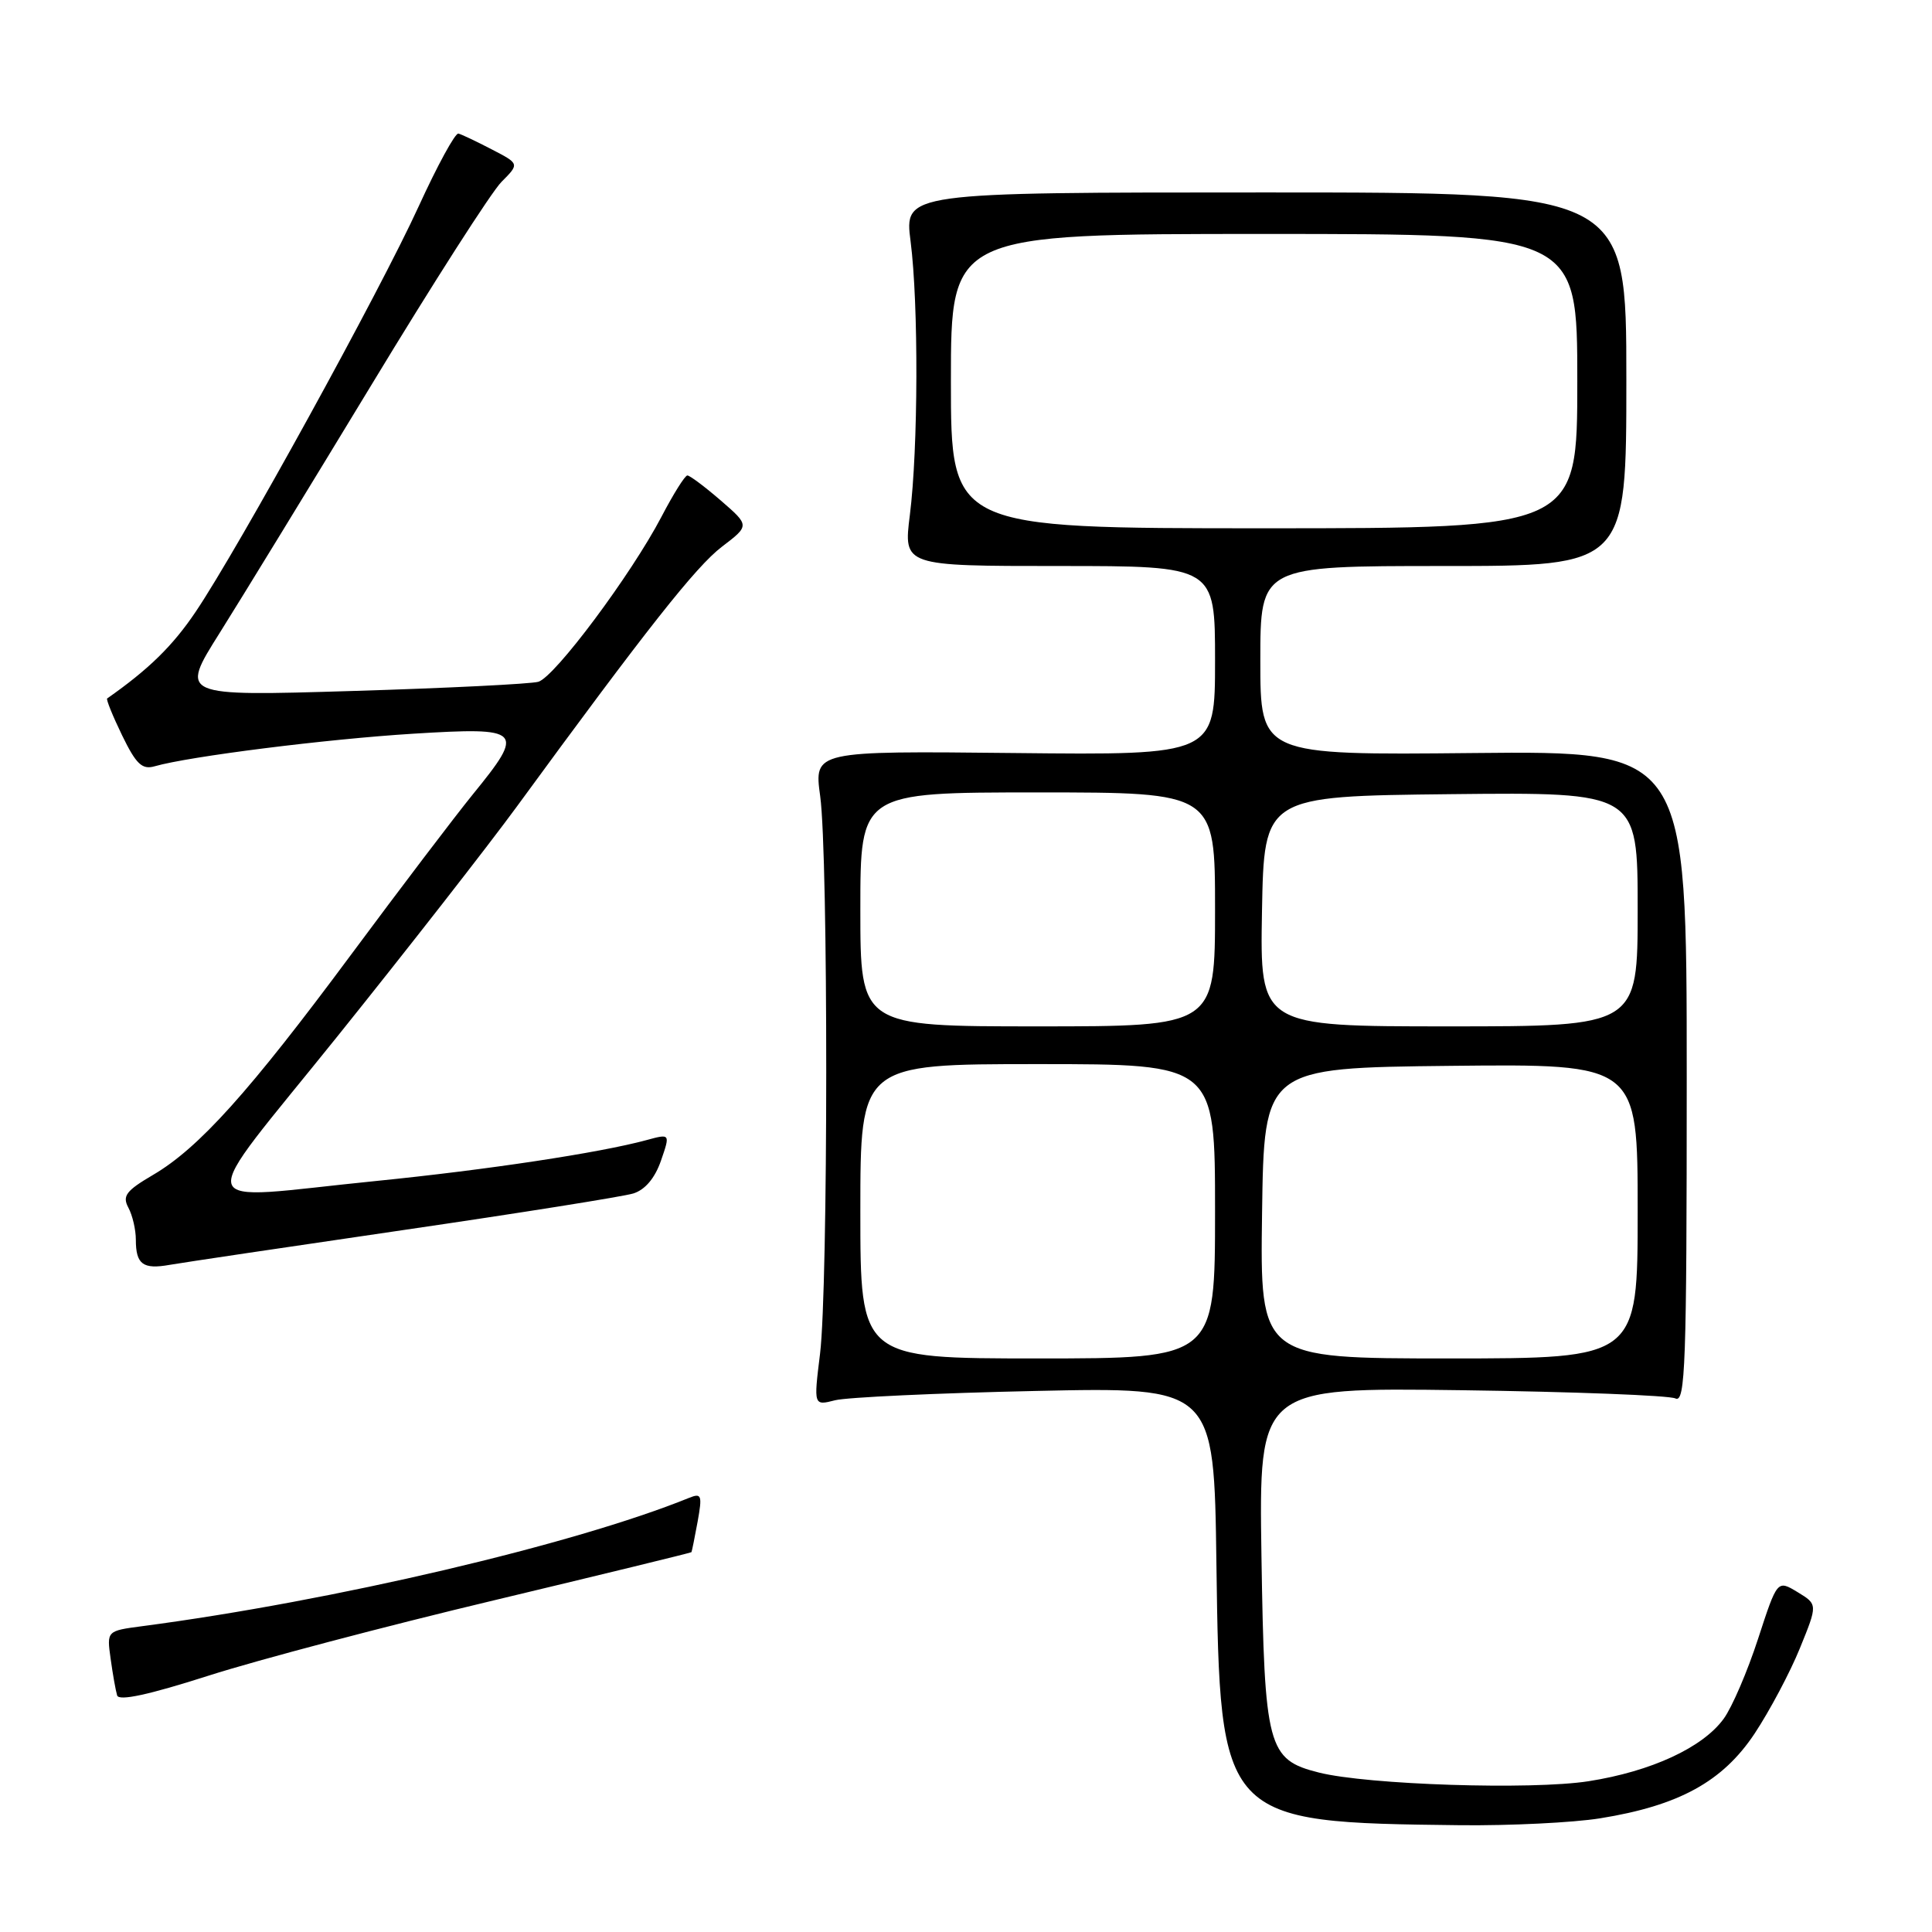 <?xml version="1.0" encoding="UTF-8" standalone="no"?>
<!DOCTYPE svg PUBLIC "-//W3C//DTD SVG 1.1//EN" "http://www.w3.org/Graphics/SVG/1.1/DTD/svg11.dtd" >
<svg xmlns="http://www.w3.org/2000/svg" xmlns:xlink="http://www.w3.org/1999/xlink" version="1.1" viewBox="0 0 256 256">
 <g >
 <path fill="currentColor"
d=" M 212.00 240.94 C 222.47 239.26 228.26 236.08 232.50 229.70 C 234.49 226.69 237.19 221.61 238.49 218.41 C 240.86 212.59 240.86 212.59 238.18 210.96 C 235.50 209.34 235.50 209.34 232.95 217.16 C 231.55 221.46 229.51 226.22 228.40 227.74 C 225.63 231.56 218.80 234.72 210.50 236.02 C 202.98 237.20 181.21 236.50 174.75 234.87 C 167.96 233.16 167.55 231.58 167.15 206.22 C 166.81 183.85 166.81 183.85 193.65 184.21 C 208.42 184.41 221.18 184.90 222.00 185.30 C 223.32 185.94 223.50 180.87 223.50 142.76 C 223.50 99.50 223.50 99.50 195.25 99.78 C 167.00 100.06 167.00 100.06 167.00 87.53 C 167.00 75.00 167.00 75.00 191.25 75.00 C 215.50 75.00 215.50 75.00 215.50 50.25 C 215.50 25.50 215.50 25.50 167.66 25.50 C 119.82 25.50 119.82 25.50 120.66 32.00 C 121.72 40.24 121.67 59.45 120.56 68.25 C 119.71 75.00 119.71 75.00 140.36 75.00 C 161.00 75.00 161.00 75.00 161.00 87.53 C 161.00 100.06 161.00 100.06 134.43 99.78 C 107.86 99.50 107.86 99.50 108.68 105.50 C 109.76 113.39 109.74 170.55 108.66 179.38 C 107.81 186.27 107.81 186.27 110.66 185.54 C 112.22 185.15 124.16 184.59 137.18 184.31 C 160.87 183.79 160.87 183.79 161.18 207.15 C 161.65 241.35 161.77 241.48 193.50 241.85 C 200.10 241.92 208.43 241.51 212.00 240.94 Z  M 65.50 212.04 C 79.80 208.62 91.55 205.76 91.62 205.67 C 91.68 205.57 92.05 203.75 92.44 201.62 C 93.07 198.12 92.96 197.81 91.32 198.47 C 76.11 204.65 44.14 212.15 18.82 215.48 C 14.14 216.10 14.14 216.10 14.66 219.80 C 14.94 221.84 15.33 224.02 15.52 224.65 C 15.75 225.43 19.72 224.57 27.68 222.02 C 34.18 219.94 51.20 215.45 65.50 212.04 Z  M 53.50 162.98 C 68.90 160.73 82.59 158.55 83.92 158.14 C 85.48 157.65 86.78 156.11 87.58 153.80 C 88.82 150.21 88.82 150.21 85.66 151.07 C 79.43 152.76 64.62 155.00 49.80 156.49 C 24.81 158.99 25.42 161.34 44.80 137.21 C 53.99 125.77 64.61 112.16 68.42 106.96 C 85.68 83.35 92.21 75.08 95.65 72.45 C 99.34 69.64 99.34 69.64 95.51 66.32 C 93.39 64.49 91.40 63.00 91.08 63.00 C 90.76 63.00 89.22 65.46 87.65 68.47 C 83.63 76.15 73.51 89.71 71.33 90.34 C 70.32 90.63 59.22 91.18 46.66 91.56 C 23.83 92.25 23.83 92.25 29.10 83.88 C 32.00 79.27 41.05 64.47 49.22 51.00 C 57.38 37.52 65.13 25.42 66.45 24.10 C 68.84 21.70 68.84 21.70 65.17 19.80 C 63.15 18.75 61.16 17.80 60.74 17.70 C 60.32 17.59 57.95 21.94 55.47 27.36 C 50.37 38.53 31.59 72.67 25.93 81.06 C 22.89 85.58 19.71 88.69 14.20 92.55 C 14.04 92.66 14.93 94.86 16.18 97.44 C 18.03 101.25 18.83 102.01 20.48 101.54 C 25.07 100.22 43.30 97.93 54.75 97.22 C 69.25 96.33 69.62 96.70 62.65 105.26 C 60.27 108.19 53.00 117.76 46.51 126.51 C 33.02 144.70 26.34 152.13 20.28 155.68 C 16.70 157.78 16.18 158.47 17.01 160.02 C 17.56 161.04 18.00 162.95 18.00 164.27 C 18.00 167.53 18.94 168.23 22.48 167.60 C 24.14 167.31 38.10 165.23 53.50 162.98 Z  M 114.00 160.50 C 114.00 141.00 114.00 141.00 137.50 141.00 C 161.00 141.00 161.00 141.00 161.00 160.50 C 161.00 180.00 161.00 180.00 137.50 180.00 C 114.00 180.00 114.00 180.00 114.00 160.50 Z  M 167.23 160.75 C 167.50 141.50 167.50 141.50 192.25 141.23 C 217.00 140.97 217.00 140.97 217.00 160.48 C 217.00 180.00 217.00 180.00 191.98 180.00 C 166.96 180.00 166.96 180.00 167.23 160.75 Z  M 114.00 120.50 C 114.00 105.00 114.00 105.00 137.50 105.00 C 161.00 105.00 161.00 105.00 161.00 120.50 C 161.00 136.00 161.00 136.00 137.50 136.00 C 114.00 136.00 114.00 136.00 114.00 120.50 Z  M 167.22 120.75 C 167.50 105.50 167.50 105.50 192.25 105.23 C 217.00 104.97 217.00 104.97 217.00 120.48 C 217.00 136.00 217.00 136.00 191.97 136.00 C 166.95 136.00 166.95 136.00 167.22 120.75 Z  M 126.00 50.50 C 126.00 31.00 126.00 31.00 167.50 31.00 C 209.00 31.00 209.00 31.00 209.00 50.50 C 209.00 70.00 209.00 70.00 167.50 70.00 C 126.00 70.00 126.00 70.00 126.00 50.50 Z "/>
</g>
</svg>